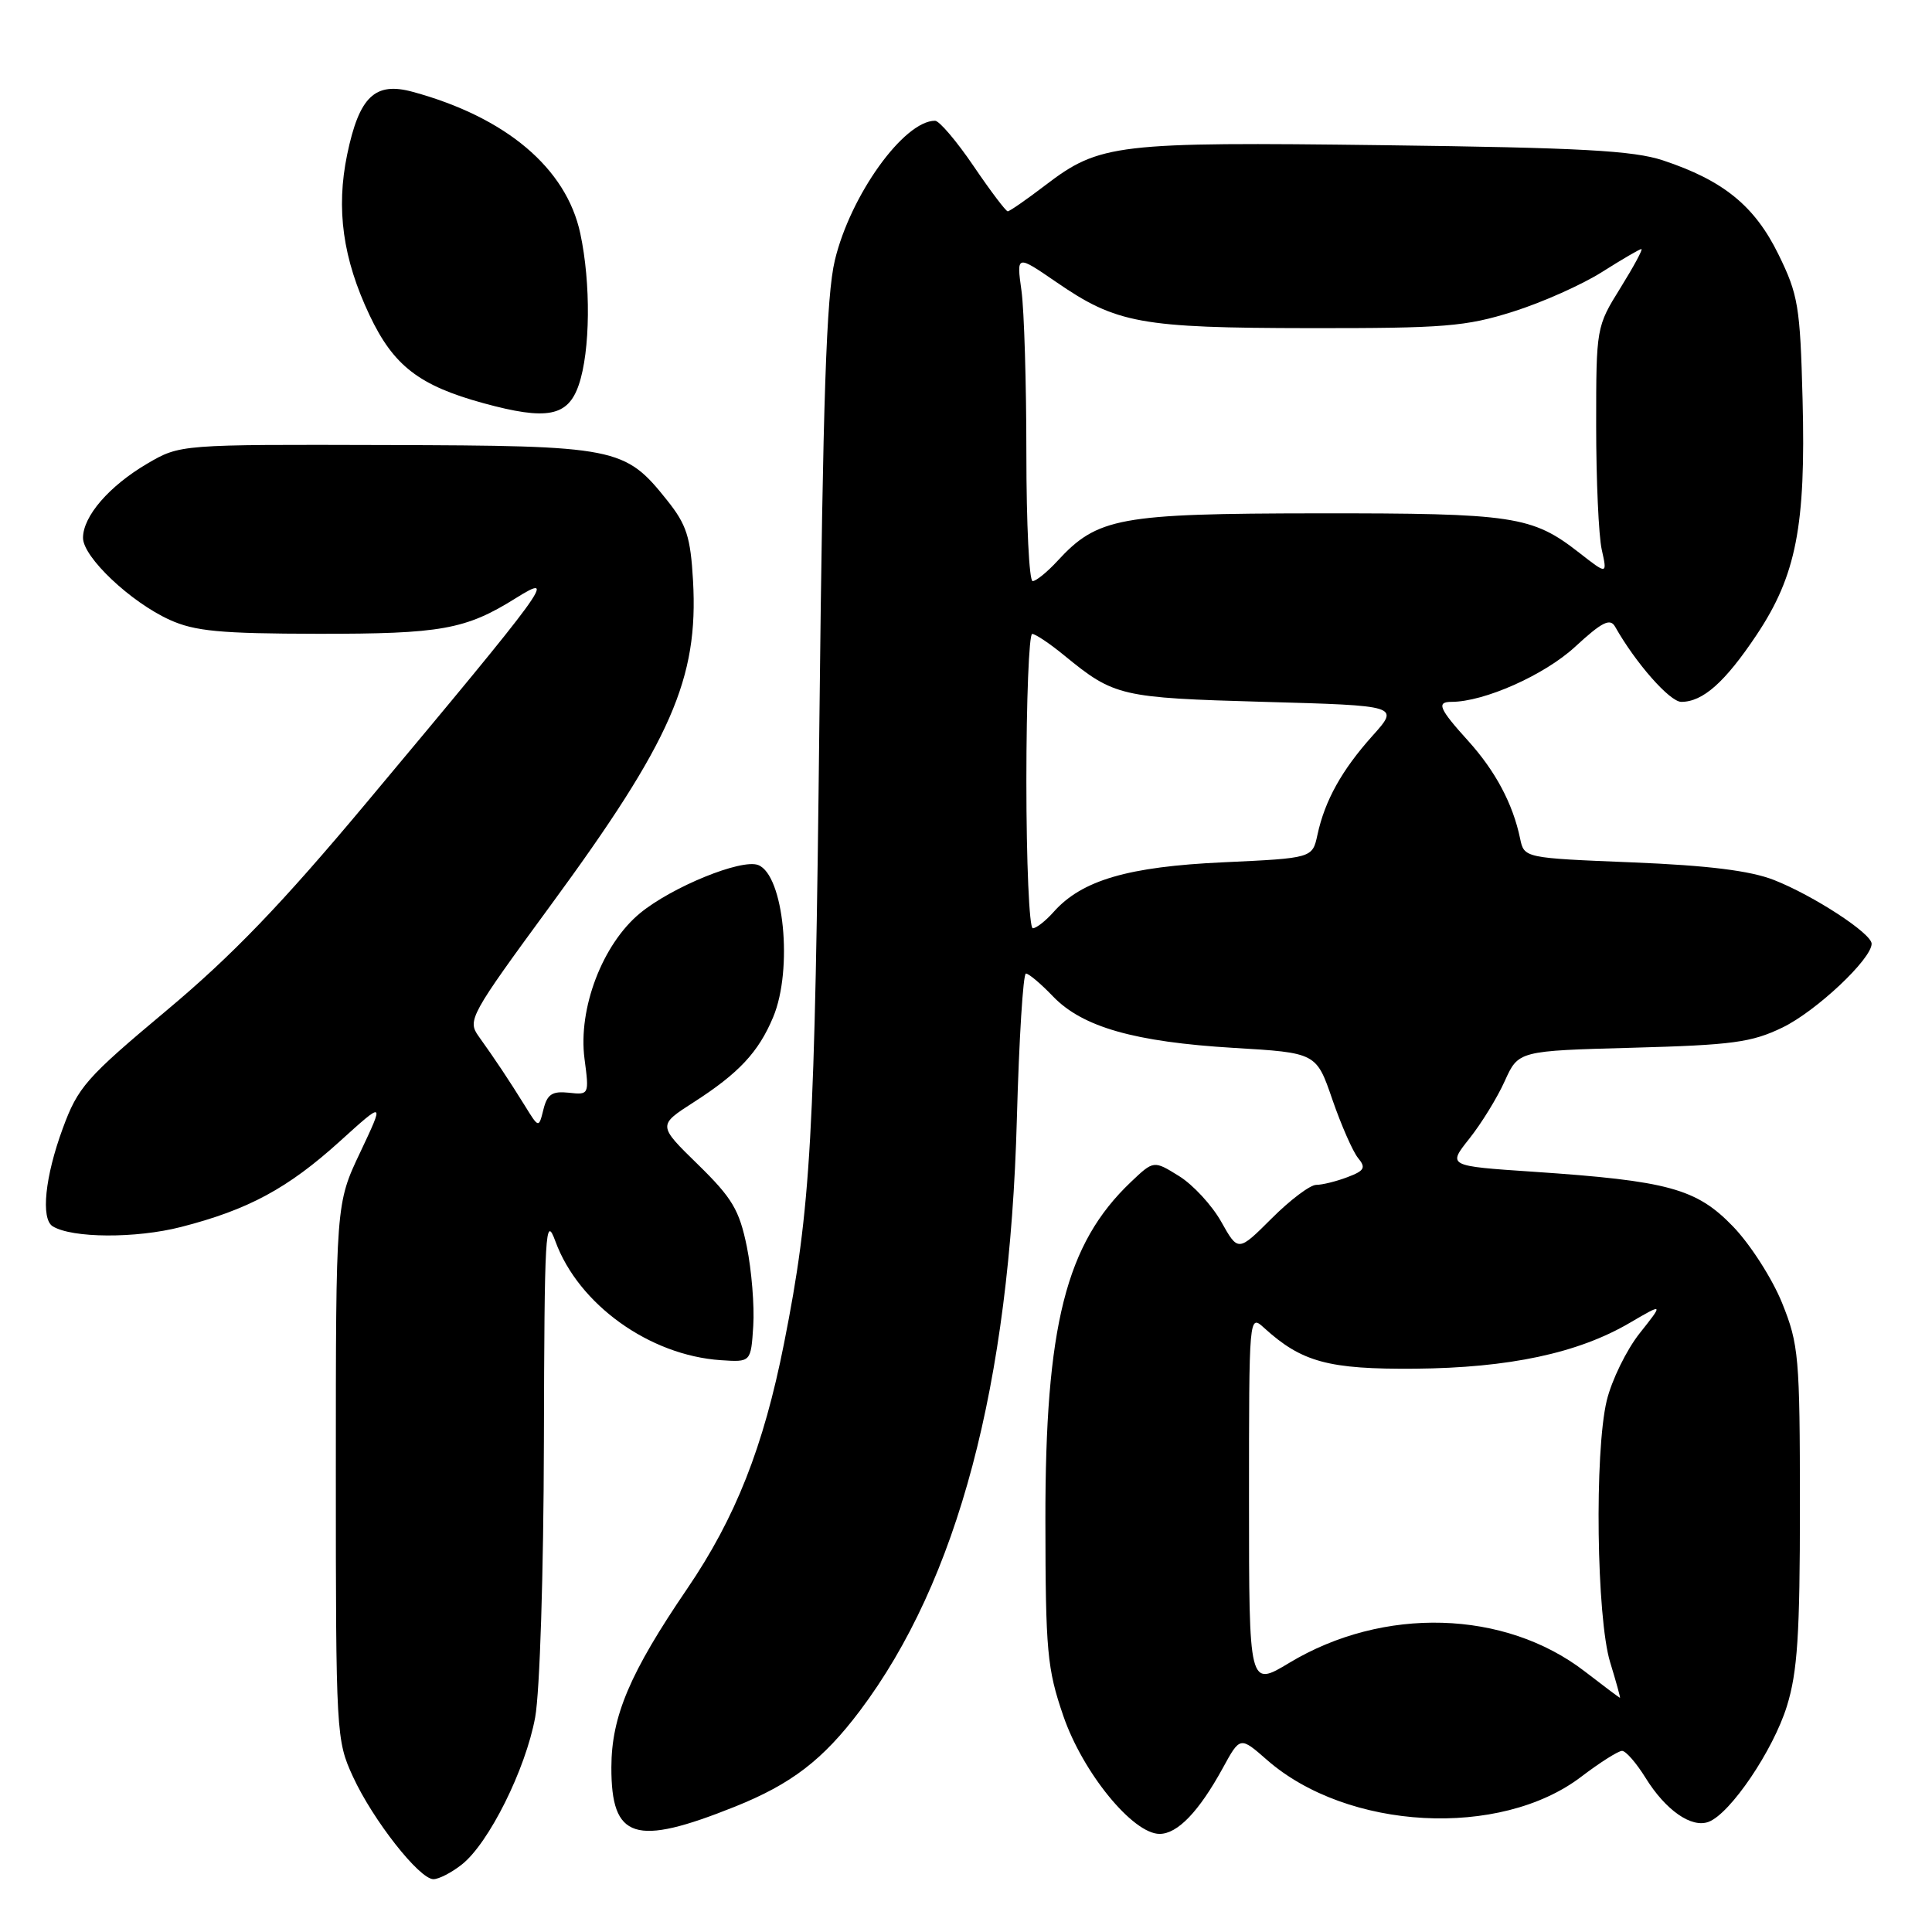 <?xml version="1.0" encoding="UTF-8" standalone="no"?>
<!DOCTYPE svg PUBLIC "-//W3C//DTD SVG 1.1//EN" "http://www.w3.org/Graphics/SVG/1.1/DTD/svg11.dtd" >
<svg xmlns="http://www.w3.org/2000/svg" xmlns:xlink="http://www.w3.org/1999/xlink" version="1.1" viewBox="0 0 256 256">
 <g >
 <path fill="currentColor"
d=" M 61.19 247.06 C 64.76 244.26 69.65 234.44 70.91 227.57 C 71.53 224.20 72.03 208.43 72.07 191.07 C 72.14 163.04 72.26 160.83 73.60 164.50 C 76.66 172.84 86.05 179.59 95.50 180.23 C 99.50 180.50 99.50 180.50 99.81 175.69 C 99.98 173.04 99.59 168.31 98.96 165.19 C 97.96 160.32 97.03 158.75 92.48 154.30 C 87.16 149.11 87.16 149.11 91.89 146.07 C 97.89 142.22 100.51 139.42 102.45 134.77 C 105.10 128.43 103.86 115.93 100.46 114.62 C 98.23 113.77 89.04 117.52 84.81 121.00 C 79.83 125.11 76.58 133.63 77.45 140.29 C 78.08 145.05 78.06 145.09 75.36 144.79 C 73.17 144.56 72.51 144.99 72.01 147.00 C 71.39 149.50 71.39 149.50 69.54 146.50 C 67.40 143.06 65.66 140.44 63.42 137.31 C 61.91 135.20 62.28 134.53 72.94 119.99 C 88.97 98.14 92.56 89.95 91.83 76.94 C 91.50 71.16 90.98 69.53 88.41 66.31 C 82.78 59.25 81.80 59.05 51.15 58.97 C 23.86 58.89 23.86 58.89 19.50 61.44 C 14.47 64.40 11.00 68.40 11.00 71.27 C 11.00 73.82 17.29 79.77 22.48 82.13 C 25.81 83.64 29.17 83.96 42.10 83.98 C 58.46 84.00 61.70 83.42 68.36 79.25 C 73.99 75.73 72.68 77.53 48.56 106.36 C 37.33 119.79 30.75 126.63 22.06 133.90 C 11.39 142.83 10.33 144.04 8.31 149.54 C 5.96 155.92 5.39 161.50 6.98 162.49 C 9.54 164.07 17.99 164.12 23.99 162.58 C 32.89 160.30 38.14 157.47 45.03 151.23 C 50.95 145.87 50.95 145.87 47.73 152.69 C 44.50 159.50 44.50 159.50 44.50 195.00 C 44.50 229.79 44.55 230.60 46.77 235.42 C 49.42 241.18 55.57 249.00 57.43 249.00 C 58.15 249.00 59.84 248.13 61.19 247.06 Z  M 97.39 239.39 C 104.87 236.39 109.04 233.19 113.94 226.69 C 126.91 209.45 133.79 183.52 134.74 148.25 C 135.03 137.66 135.57 129.00 135.94 129.00 C 136.32 129.00 137.93 130.36 139.52 132.02 C 143.42 136.09 150.32 138.06 163.46 138.85 C 174.42 139.50 174.42 139.50 176.55 145.71 C 177.73 149.12 179.26 152.60 179.95 153.44 C 181.02 154.73 180.80 155.13 178.54 155.98 C 177.07 156.54 175.21 157.00 174.41 157.00 C 173.60 157.00 170.95 159.00 168.51 161.44 C 164.06 165.88 164.06 165.88 161.82 161.89 C 160.59 159.70 158.07 156.97 156.22 155.83 C 152.87 153.75 152.87 153.75 149.84 156.63 C 141.23 164.82 138.49 175.65 138.52 201.50 C 138.54 218.79 138.75 221.12 140.89 227.35 C 143.46 234.86 150.10 243.00 153.65 243.00 C 156.03 243.00 158.86 240.05 162.02 234.29 C 164.32 230.08 164.32 230.08 167.86 233.18 C 178.52 242.54 198.78 243.63 209.53 235.42 C 212.00 233.54 214.43 232.00 214.93 232.00 C 215.43 232.00 216.82 233.60 218.03 235.55 C 220.70 239.87 224.14 242.27 226.41 241.40 C 229.30 240.29 234.96 231.92 236.77 226.08 C 238.18 221.54 238.50 216.59 238.50 199.50 C 238.49 179.78 238.35 178.14 236.14 172.66 C 234.84 169.44 231.92 164.88 229.64 162.52 C 224.79 157.49 221.07 156.47 203.15 155.26 C 191.81 154.50 191.81 154.50 194.70 150.87 C 196.28 148.88 198.40 145.45 199.39 143.24 C 201.20 139.24 201.20 139.24 216.35 138.83 C 229.55 138.47 232.10 138.13 236.19 136.15 C 240.64 134.00 248.00 127.08 248.00 125.05 C 248.00 123.68 240.27 118.65 235.05 116.60 C 231.90 115.37 226.37 114.68 216.28 114.27 C 201.96 113.69 201.96 113.69 201.42 111.10 C 200.46 106.50 198.16 102.18 194.54 98.17 C 190.69 93.92 190.30 93.00 192.32 93.00 C 196.66 93.00 204.64 89.45 208.69 85.72 C 212.28 82.41 213.35 81.87 214.01 83.04 C 216.73 87.86 221.26 93.00 222.78 93.00 C 225.64 93.00 228.57 90.40 232.75 84.14 C 238.01 76.26 239.29 69.69 238.85 52.91 C 238.53 40.57 238.27 39.04 235.65 33.70 C 232.50 27.28 228.36 23.91 220.35 21.25 C 216.42 19.95 209.43 19.57 183.41 19.24 C 147.90 18.79 145.71 19.05 138.53 24.53 C 136.03 26.44 133.78 28.00 133.53 28.00 C 133.28 28.00 131.24 25.30 129.00 22.00 C 126.76 18.70 124.46 16.00 123.90 16.00 C 119.77 16.00 112.68 25.87 110.62 34.50 C 109.50 39.16 109.04 52.70 108.58 95.00 C 107.97 151.07 107.46 159.99 103.89 178.00 C 101.17 191.73 97.46 201.12 91.04 210.54 C 83.47 221.65 81.02 227.42 81.01 234.18 C 80.99 243.71 84.11 244.71 97.39 239.39 Z  M 76.69 51.00 C 78.22 46.52 78.31 37.54 76.89 30.93 C 75.04 22.28 67.06 15.54 54.69 12.17 C 49.68 10.80 47.60 12.79 46.00 20.48 C 44.51 27.69 45.42 34.27 48.97 41.77 C 52.14 48.47 55.55 51.10 64.08 53.43 C 72.49 55.73 75.26 55.19 76.69 51.00 Z  M 210.00 221.48 C 199.39 213.30 183.30 212.83 170.83 220.34 C 165.50 223.55 165.50 223.55 165.50 198.84 C 165.50 174.19 165.50 174.13 167.50 175.95 C 172.50 180.50 176.05 181.45 187.50 181.36 C 199.97 181.25 209.10 179.30 215.94 175.29 C 220.44 172.66 220.44 172.66 217.26 176.67 C 215.51 178.88 213.55 182.90 212.90 185.59 C 211.26 192.45 211.55 214.33 213.35 220.25 C 214.15 222.86 214.74 224.99 214.65 224.97 C 214.57 224.96 212.47 223.39 210.00 221.48 Z  M 136.00 103.50 C 136.00 92.78 136.35 84.00 136.77 84.00 C 137.20 84.00 139.11 85.28 141.02 86.85 C 147.66 92.28 148.44 92.46 167.48 93.00 C 185.45 93.50 185.45 93.50 181.86 97.50 C 177.80 102.03 175.55 106.07 174.57 110.61 C 173.90 113.71 173.90 113.71 162.07 114.26 C 149.47 114.84 143.34 116.63 139.60 120.85 C 138.55 122.03 137.31 123.00 136.85 123.00 C 136.38 123.00 136.00 114.22 136.00 103.50 Z  M 136.00 60.14 C 136.00 50.87 135.71 41.14 135.35 38.52 C 134.69 33.76 134.69 33.76 139.94 37.36 C 147.94 42.87 151.12 43.45 173.50 43.48 C 191.39 43.50 194.24 43.27 200.50 41.29 C 204.35 40.08 209.65 37.71 212.28 36.04 C 214.92 34.37 217.26 33.00 217.49 33.00 C 217.73 33.00 216.47 35.32 214.71 38.16 C 211.52 43.28 211.50 43.41 211.50 56.41 C 211.50 63.61 211.83 71.00 212.24 72.83 C 212.98 76.15 212.98 76.15 209.24 73.23 C 203.00 68.36 200.59 68.00 174.60 68.02 C 148.22 68.05 145.43 68.56 140.08 74.37 C 138.74 75.82 137.28 77.00 136.83 77.00 C 136.37 77.00 136.00 69.41 136.00 60.14 Z "/>
</g>
</svg>